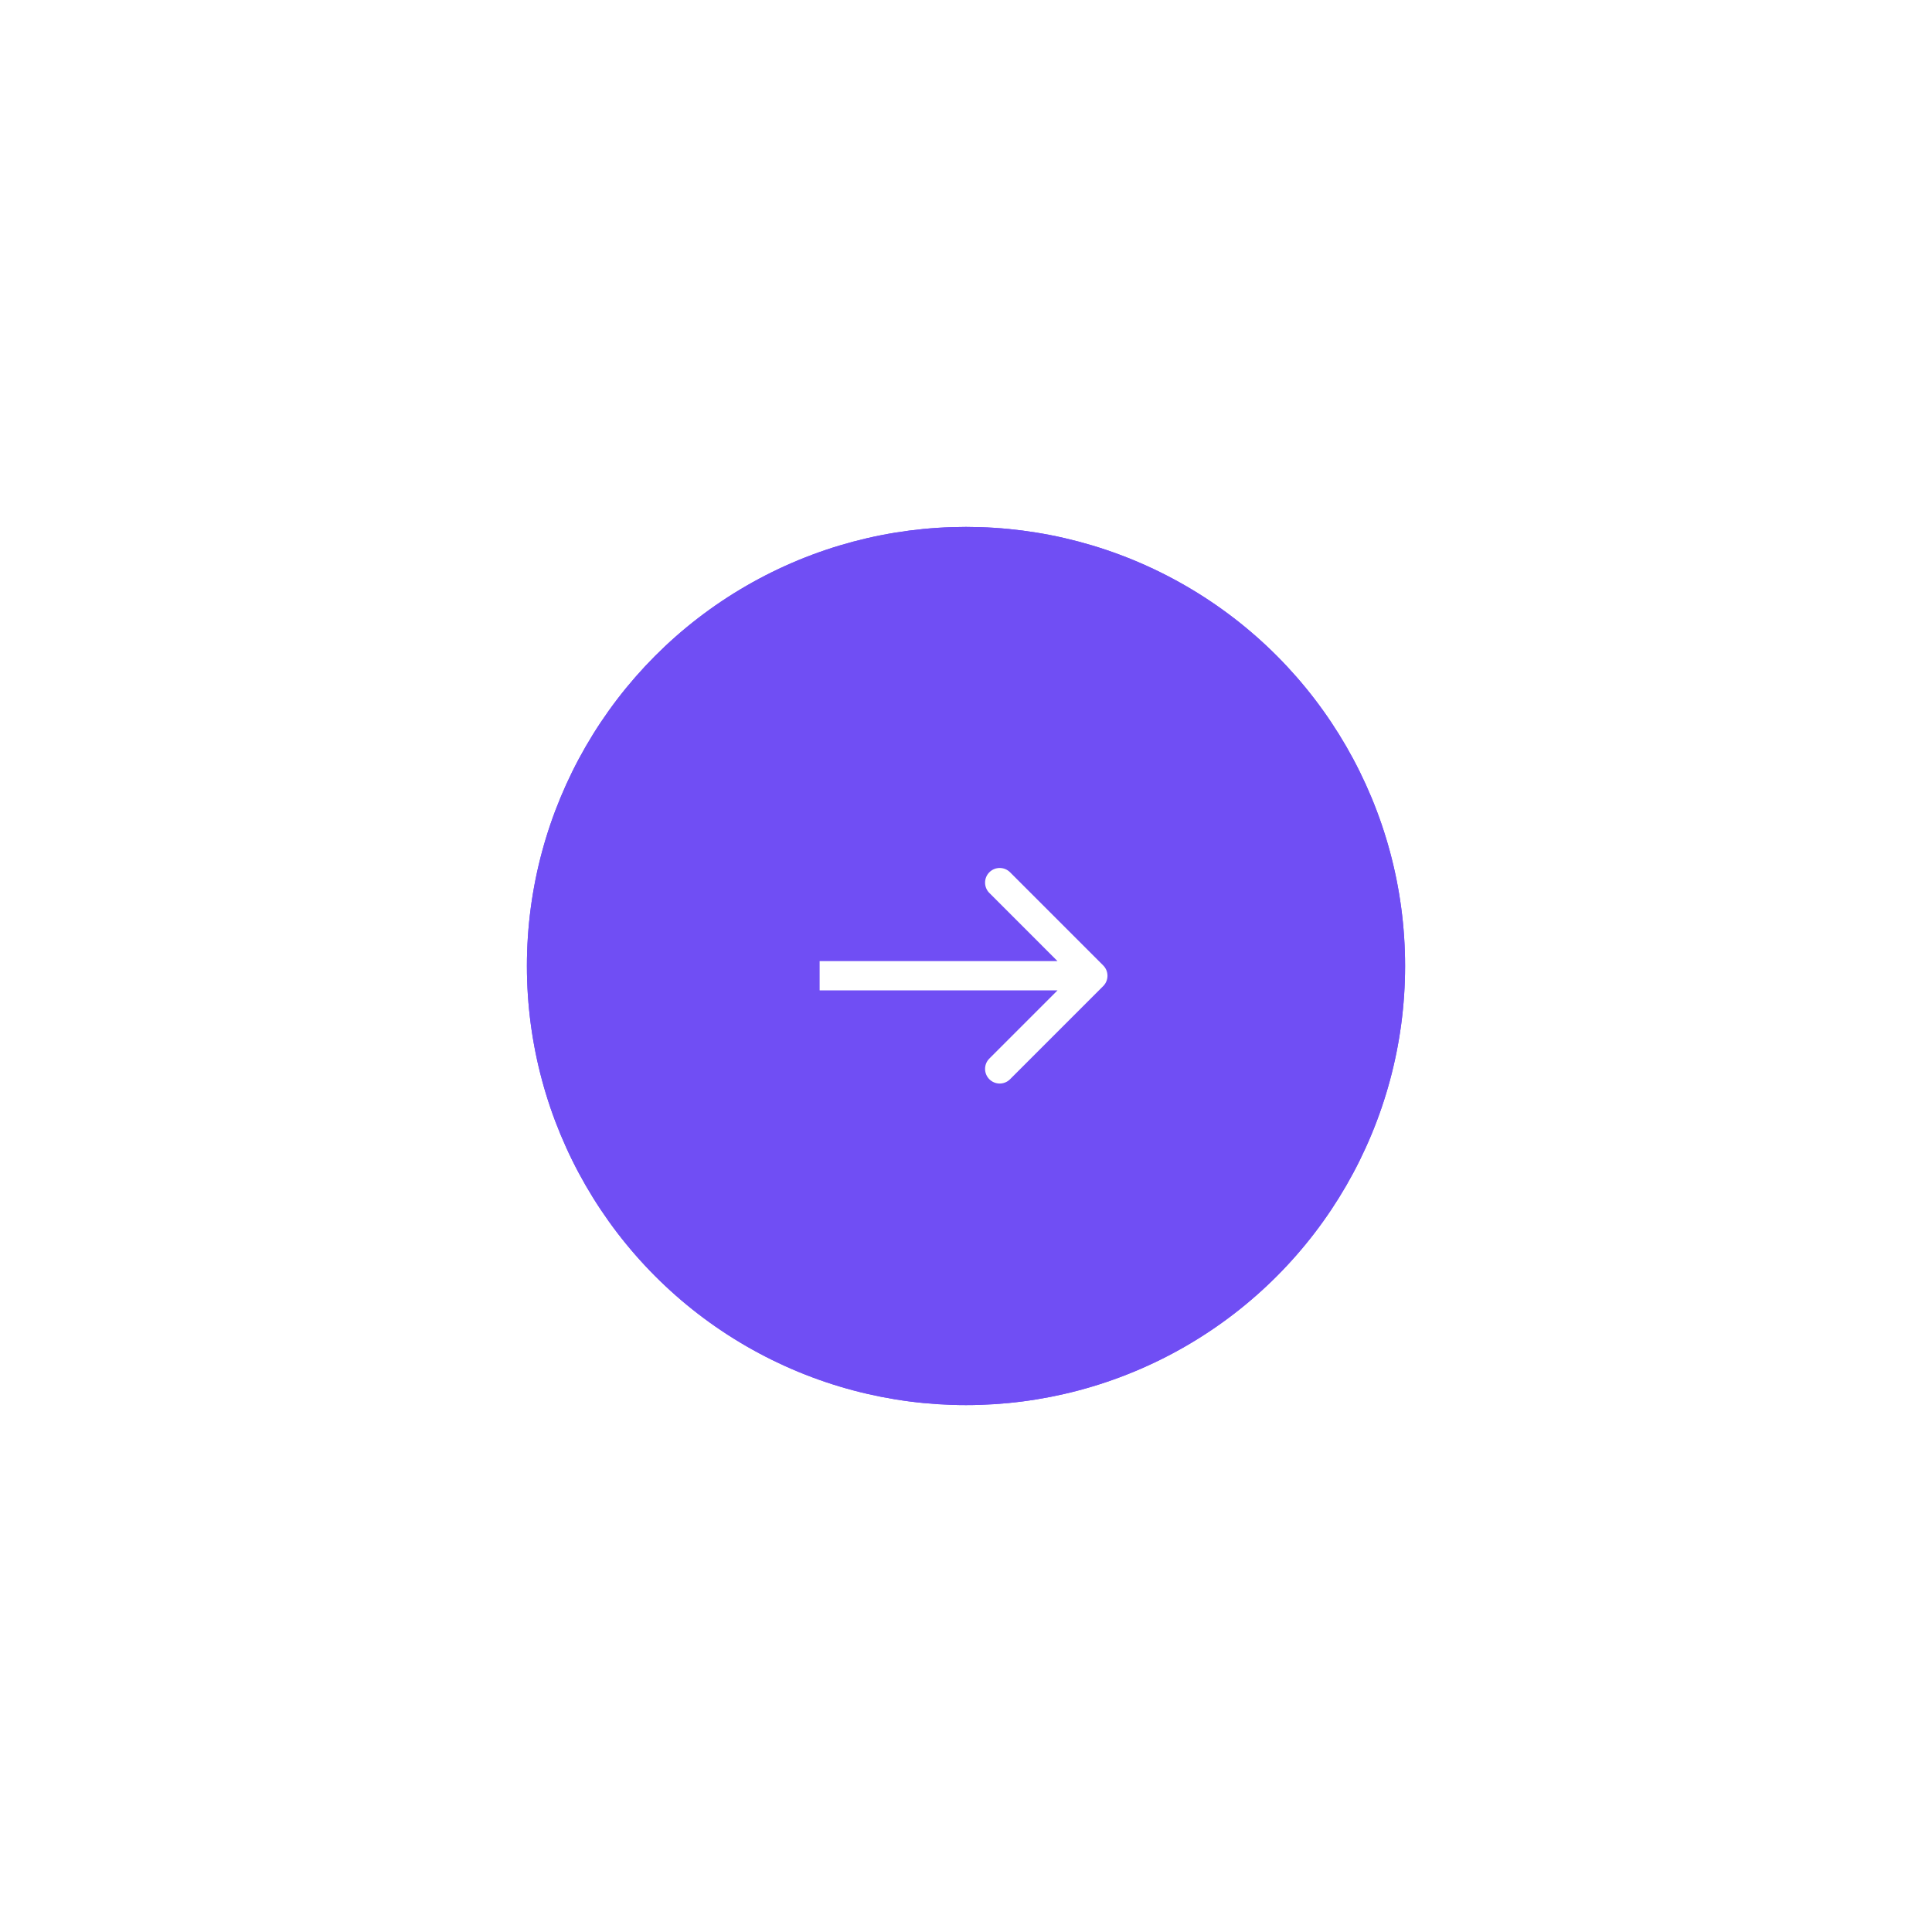 <svg width="99" height="99" viewBox="0 0 99 99" fill="none" xmlns="http://www.w3.org/2000/svg">
<g filter="url(#filter0_f_1_1677)">
<circle cx="49.5" cy="49.5" r="22.5" fill="#704EF4"/>
</g>
<circle cx="49.5" cy="49.5" r="22.5" fill="#704EF4"/>
<path d="M56.53 50.53C56.823 50.237 56.823 49.763 56.53 49.47L51.757 44.697C51.465 44.404 50.99 44.404 50.697 44.697C50.404 44.99 50.404 45.465 50.697 45.757L54.939 50L50.697 54.243C50.404 54.535 50.404 55.01 50.697 55.303C50.99 55.596 51.465 55.596 51.757 55.303L56.53 50.53ZM42 50.75H56V49.25H42V50.75Z" fill="white"/>
<defs>
<filter id="filter0_f_1_1677" x="0" y="0" width="99" height="99" filterUnits="userSpaceOnUse" color-interpolation-filters="sRGB">
<feFlood flood-opacity="0" result="BackgroundImageFix"/>
<feBlend mode="normal" in="SourceGraphic" in2="BackgroundImageFix" result="shape"/>
<feGaussianBlur stdDeviation="13.5" result="effect1_foregroundBlur_1_1677"/>
</filter>
</defs>
</svg>
